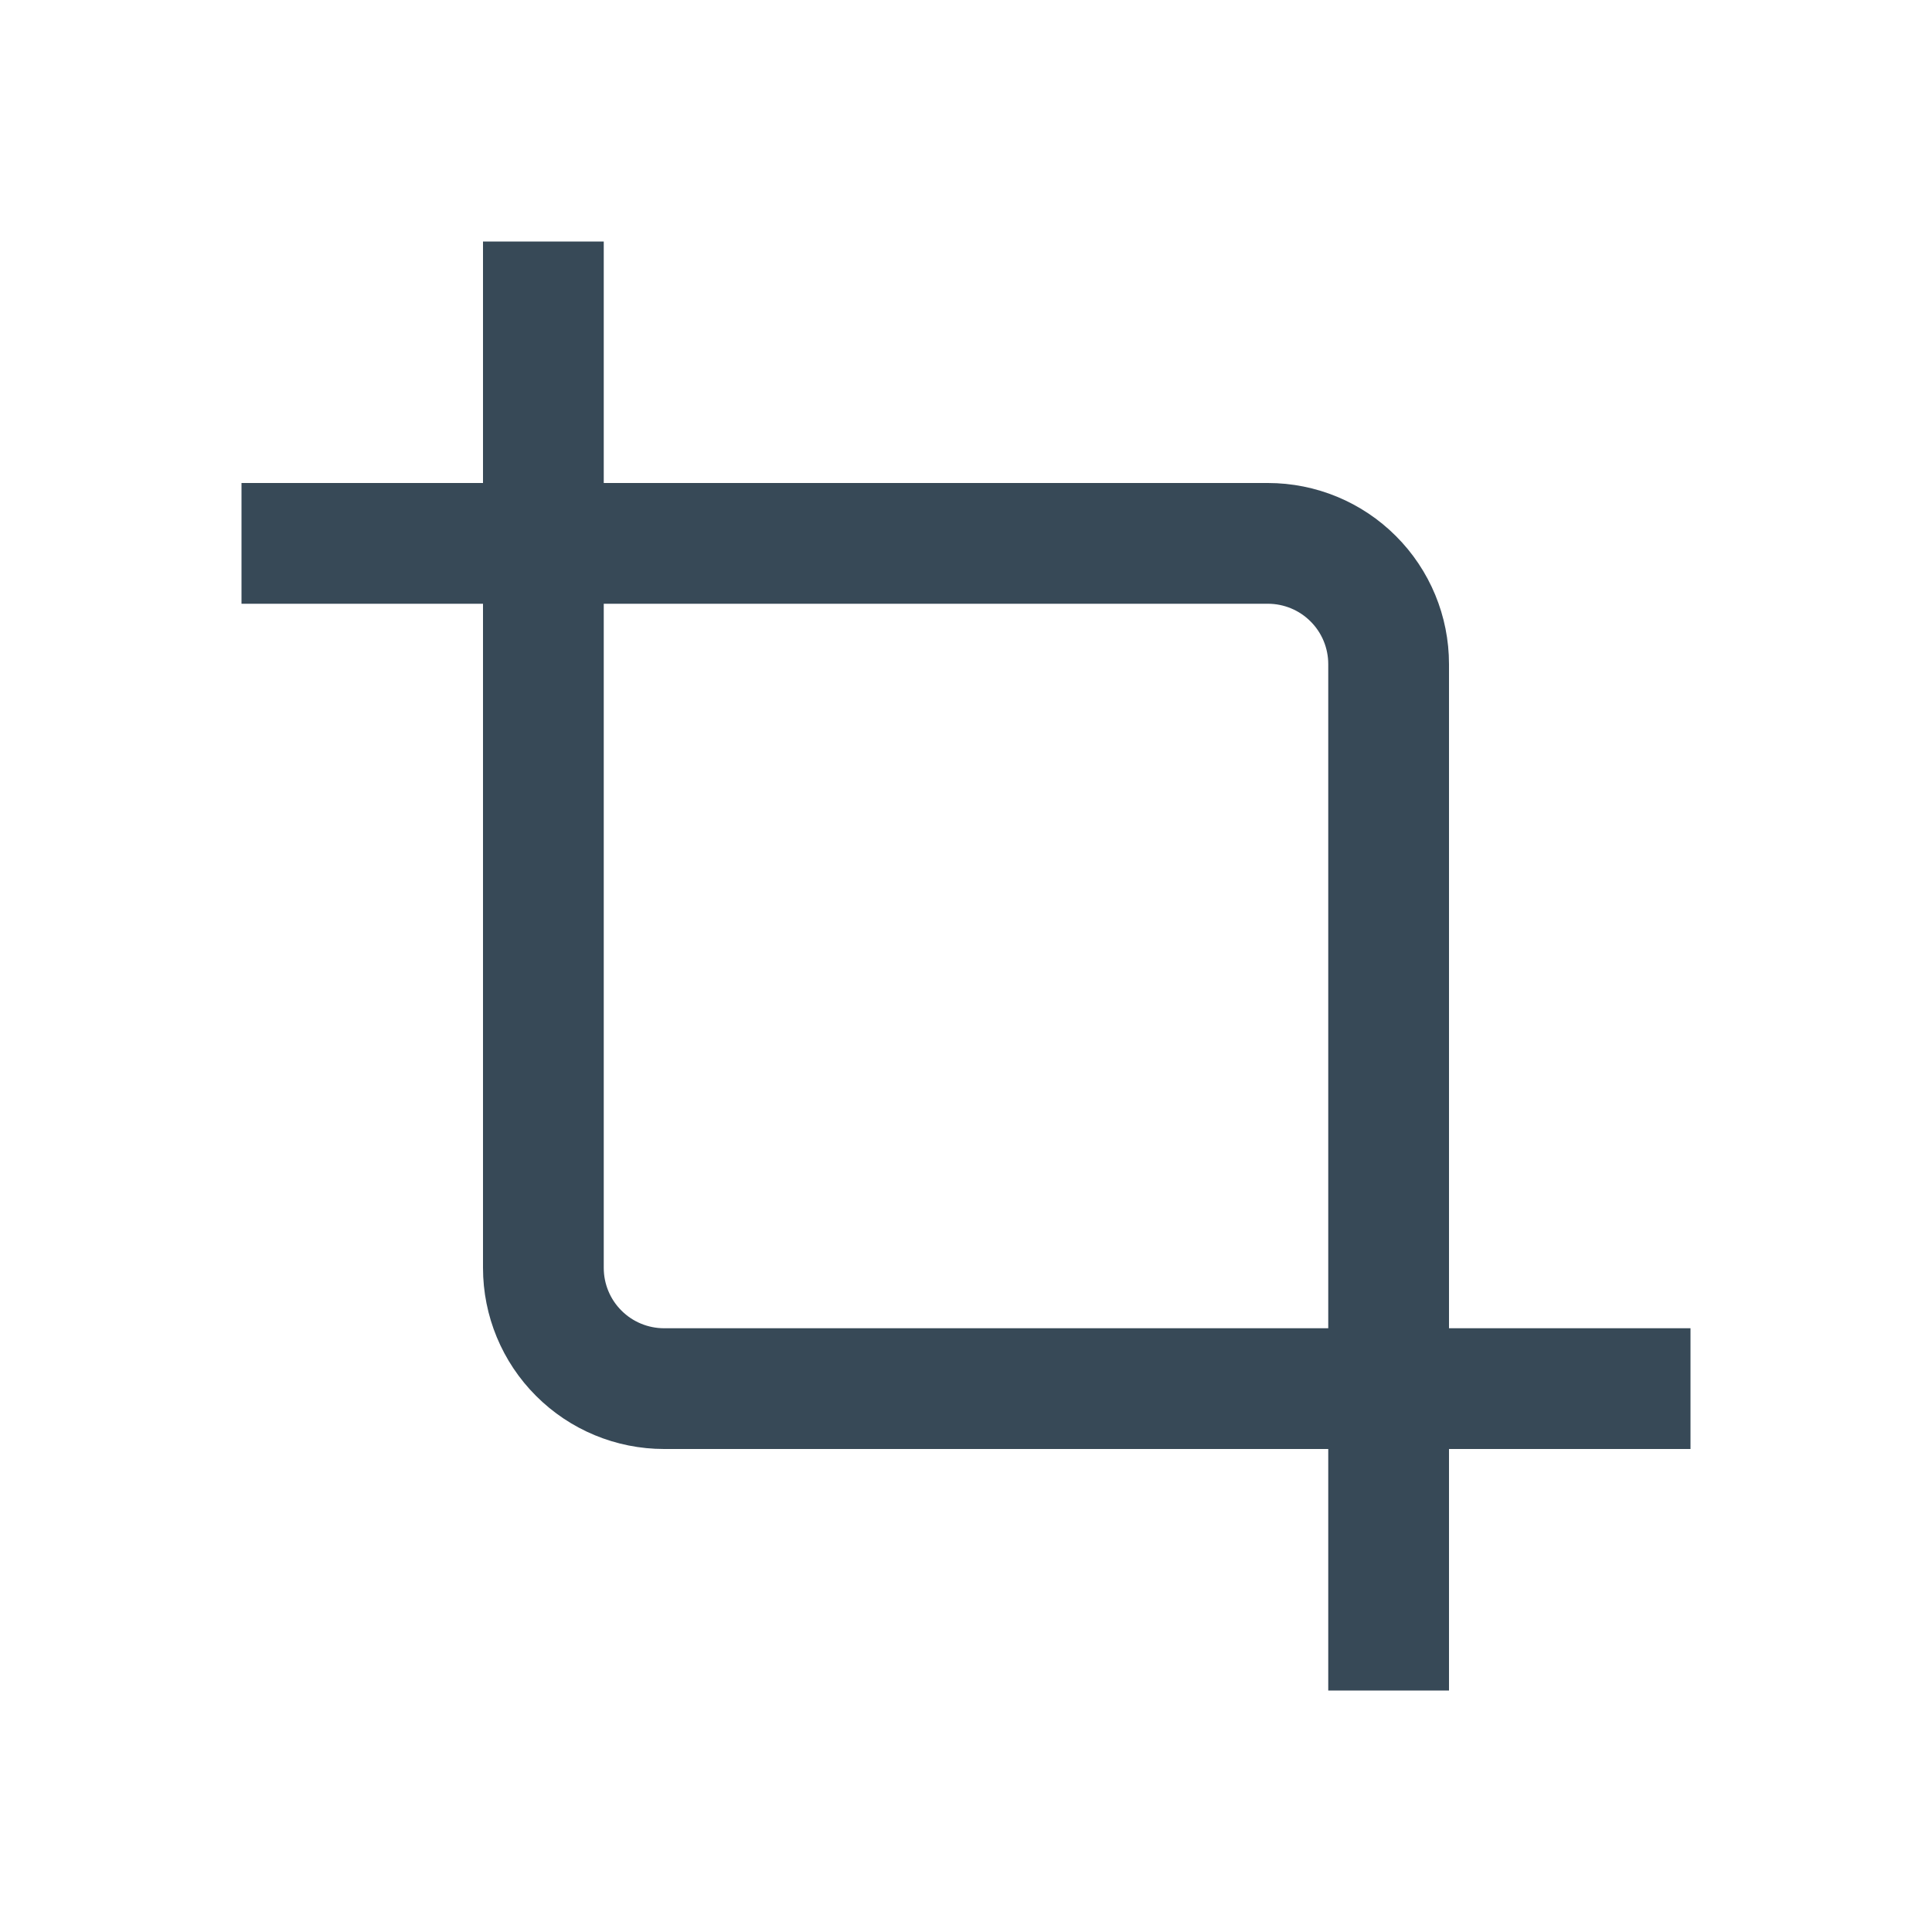 <svg width="32" height="32" viewBox="0 0 32 32" fill="none" xmlns="http://www.w3.org/2000/svg">
<g clip-path="url(#clip0_403_3315)" filter="url(#filter0_d_403_3315)">
<path d="M28 18H24V7C24 6.204 23.684 5.441 23.121 4.879C22.559 4.316 21.796 4 21 4H10V0H8V4H4V6H8V17C8 17.796 8.316 18.559 8.879 19.121C9.441 19.684 10.204 20 11 20H22V24H24V20H28V18ZM11 18C10.735 18 10.48 17.895 10.293 17.707C10.105 17.52 10 17.265 10 17V6H21C21.265 6 21.52 6.105 21.707 6.293C21.895 6.48 22 6.735 22 7V18H11Z" fill="#374957"/>
</g>
<defs>
<filter id="filter0_d_403_3315" x="0" y="0" width="32" height="32" filterUnits="userSpaceOnUse" color-interpolation-filters="sRGB">
<feFlood flood-opacity="0" result="BackgroundImageFix"/>
<feColorMatrix in="SourceAlpha" type="matrix" values="0 0 0 0 0 0 0 0 0 0 0 0 0 0 0 0 0 0 127 0" result="hardAlpha"/>
<feOffset dy="4"/>
<feGaussianBlur stdDeviation="2"/>
<feComposite in2="hardAlpha" operator="out"/>
<feColorMatrix type="matrix" values="0 0 0 0 0 0 0 0 0 0 0 0 0 0 0 0 0 0 0.25 0"/>
<feBlend mode="normal" in2="BackgroundImageFix" result="effect1_dropShadow_403_3315"/>
<feBlend mode="normal" in="SourceGraphic" in2="effect1_dropShadow_403_3315" result="shape"/>
</filter>
<clipPath id="clip0_403_3315">
<rect width="24" height="24" fill="white" transform="translate(4)"/>
</clipPath>
</defs>
</svg>

